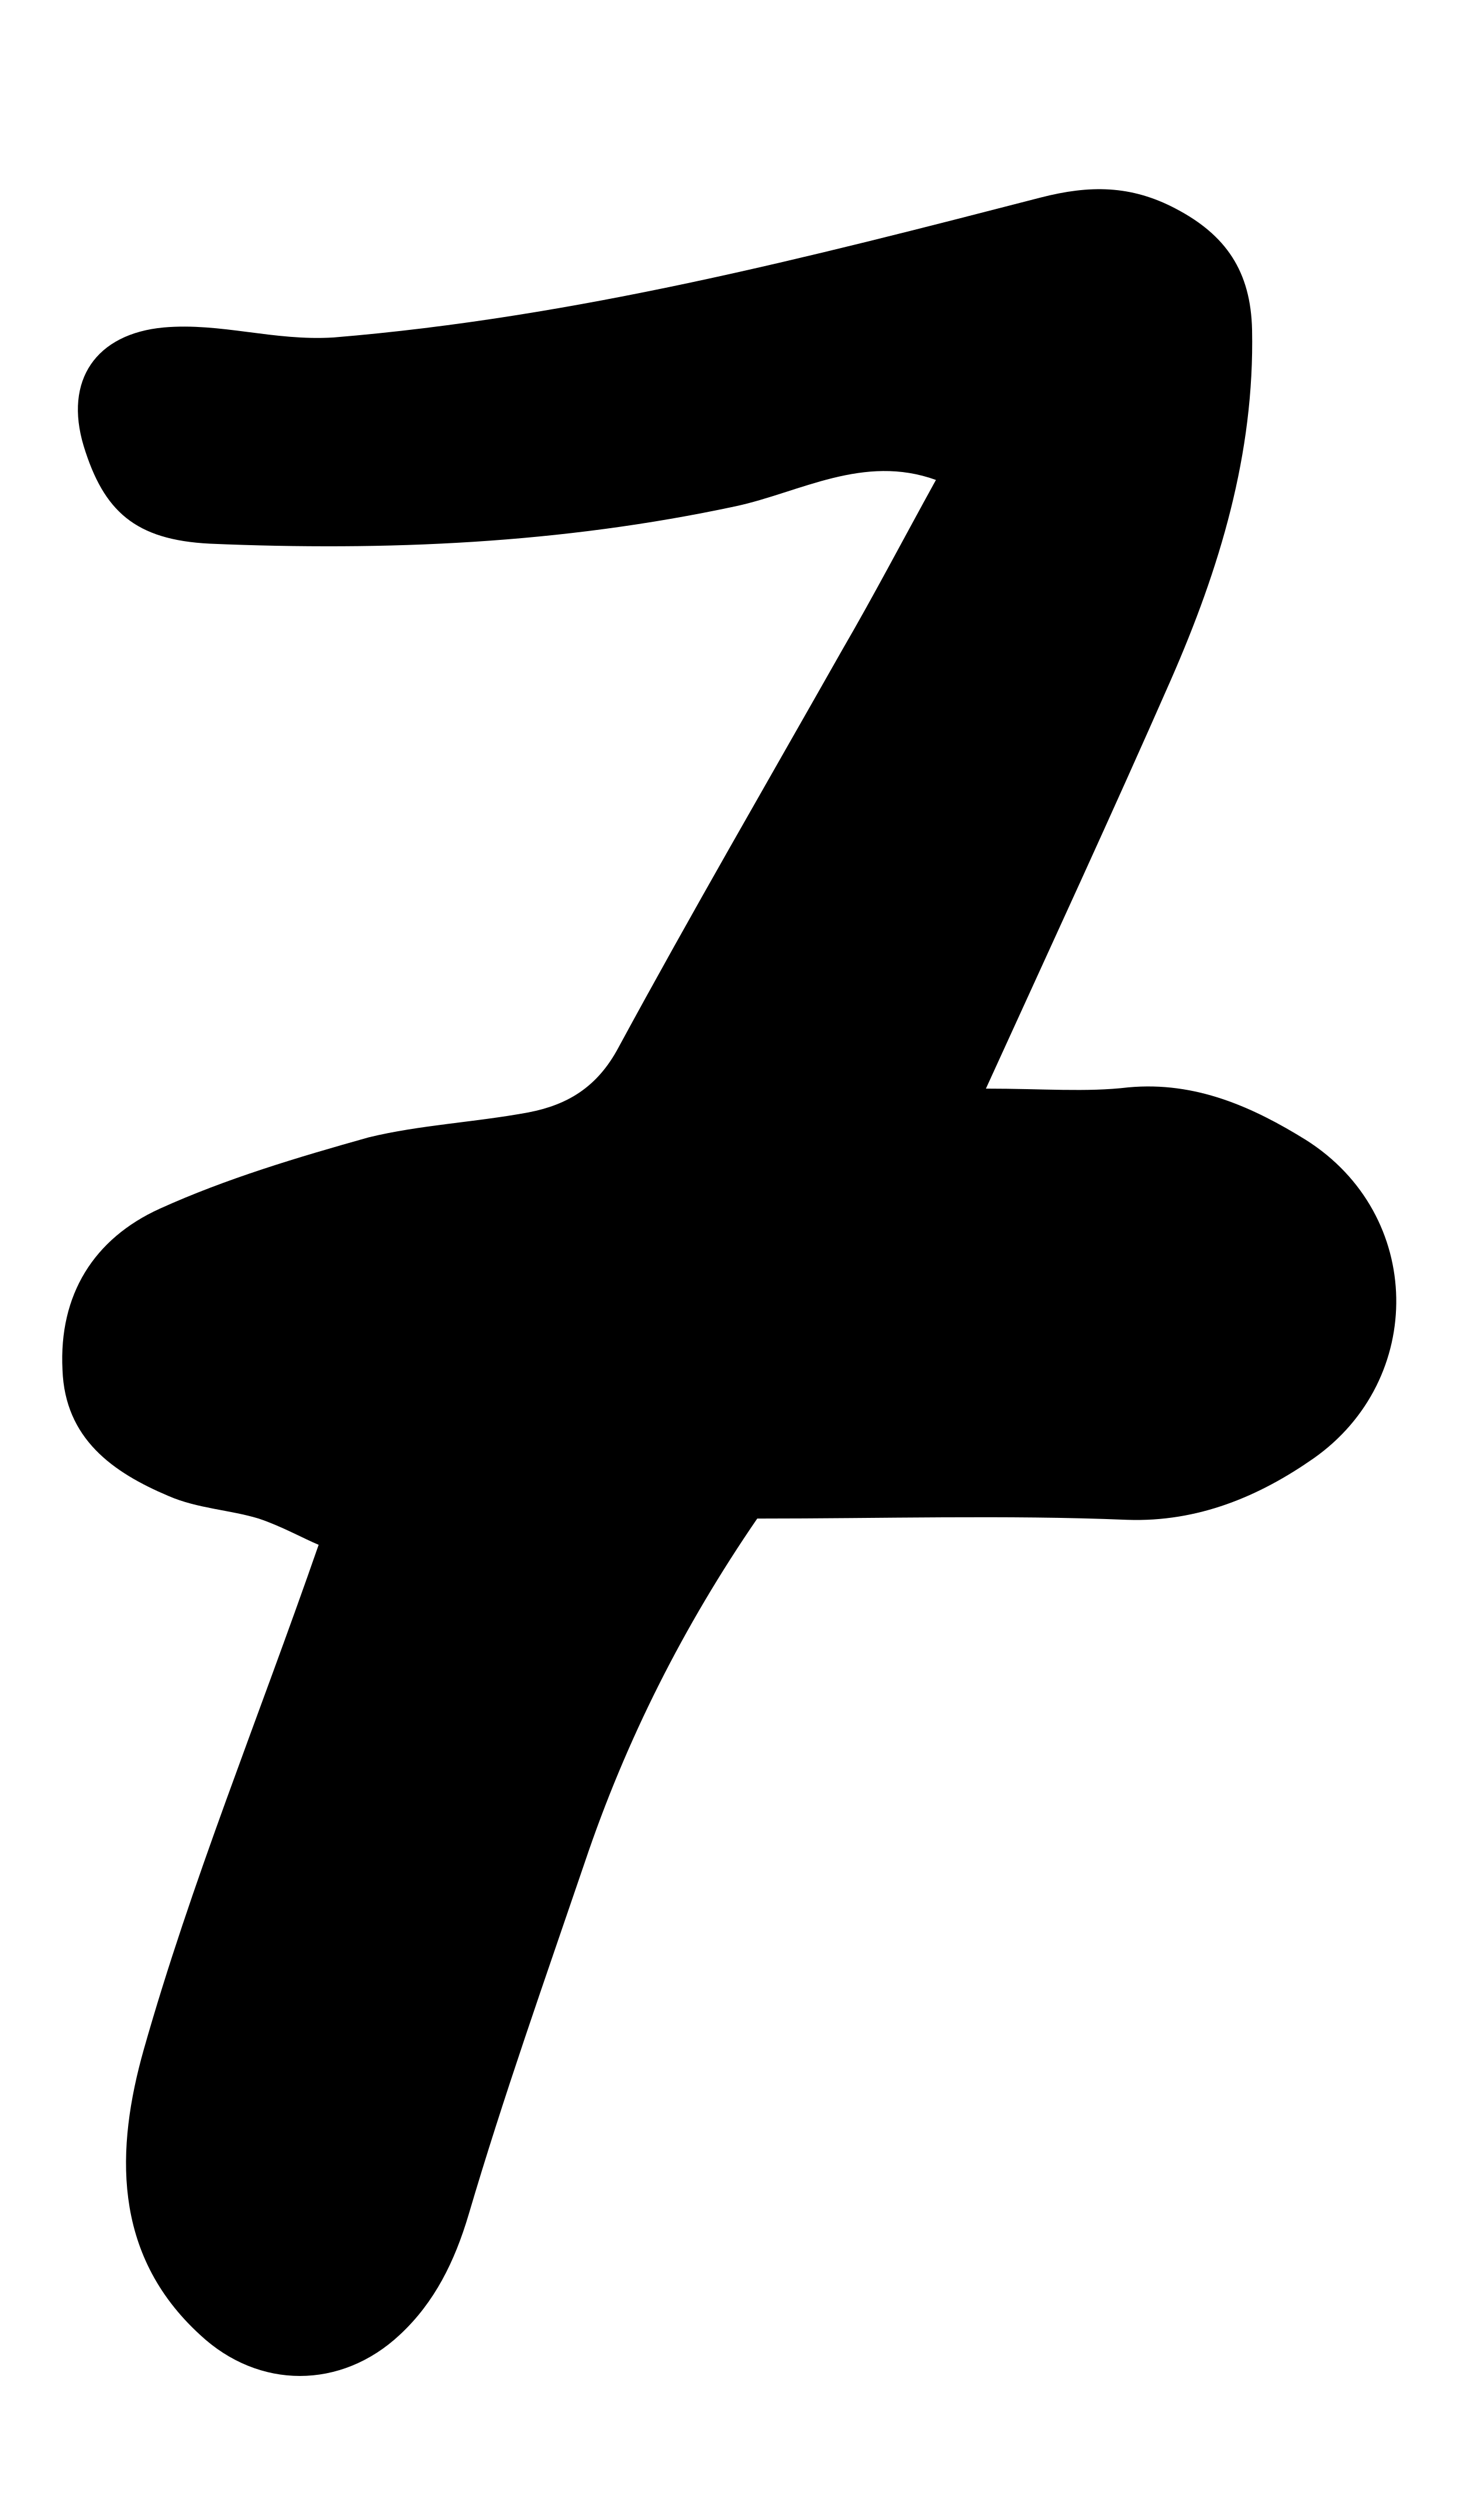 <?xml version="1.0" encoding="utf-8"?>
<!-- Generator: Adobe Illustrator 21.0.2, SVG Export Plug-In . SVG Version: 6.00 Build 0)  -->
<svg version="1.1" id="Layer_1" xmlns="http://www.w3.org/2000/svg" xmlns:xlink="http://www.w3.org/1999/xlink" x="0px" y="0px"
	 viewBox="0 0 117 200" style="enable-background:new 0 0 117 200;" xml:space="preserve">
<path d="M78.9,87.1c4.6,0,8,0.3,11.4-0.1c5.4-0.5,10,1.6,14.2,4.2c9.5,6,9.6,19.2,0.6,25.5c-4.3,3-9.2,5.1-14.9,4.9
	c-9.8-0.4-19.6-0.1-29.6-0.1c-5.9,8.6-10.5,17.7-13.8,27.5c-3.2,9.4-6.5,18.7-9.3,28.2c-1.1,3.7-2.7,7-5.5,9.6
	c-4.7,4.4-11.3,4.4-16,0c-7.1-6.5-6.7-15-4.5-22.8c3.8-13.4,9.1-26.3,14-40.4c-1.2-0.5-3-1.5-4.8-2.1c-2.3-0.7-4.9-0.8-7.2-1.8
	c-4.5-1.9-8.3-4.6-8.5-10.1c-0.3-6,2.5-10.5,7.8-12.9c5.3-2.4,11-4.1,16.7-5.7C33.6,90,38,89.8,42.3,89c3.1-0.6,5.5-2,7.2-5.2
	C55.3,73.1,61.4,62.6,67.4,52c2.5-4.3,4.8-8.7,7.5-13.6c-5.8-2.1-10.9,1-16,2.1c-14,3-28,3.6-42.1,3c-6-0.3-8.5-2.6-10.1-7.8
	c-1.6-5.3,1-9,6.4-9.5c4.6-0.4,8.8,1.1,13.6,0.8c19.4-1.6,38-6.4,56.6-11.2c3.9-1,7.2-1,10.8,0.9c4,2.1,6,5,6.1,9.7
	c0.2,9.9-2.6,19.1-6.5,28C89,65.1,84.1,75.7,78.9,87.1z"/>
</svg>
